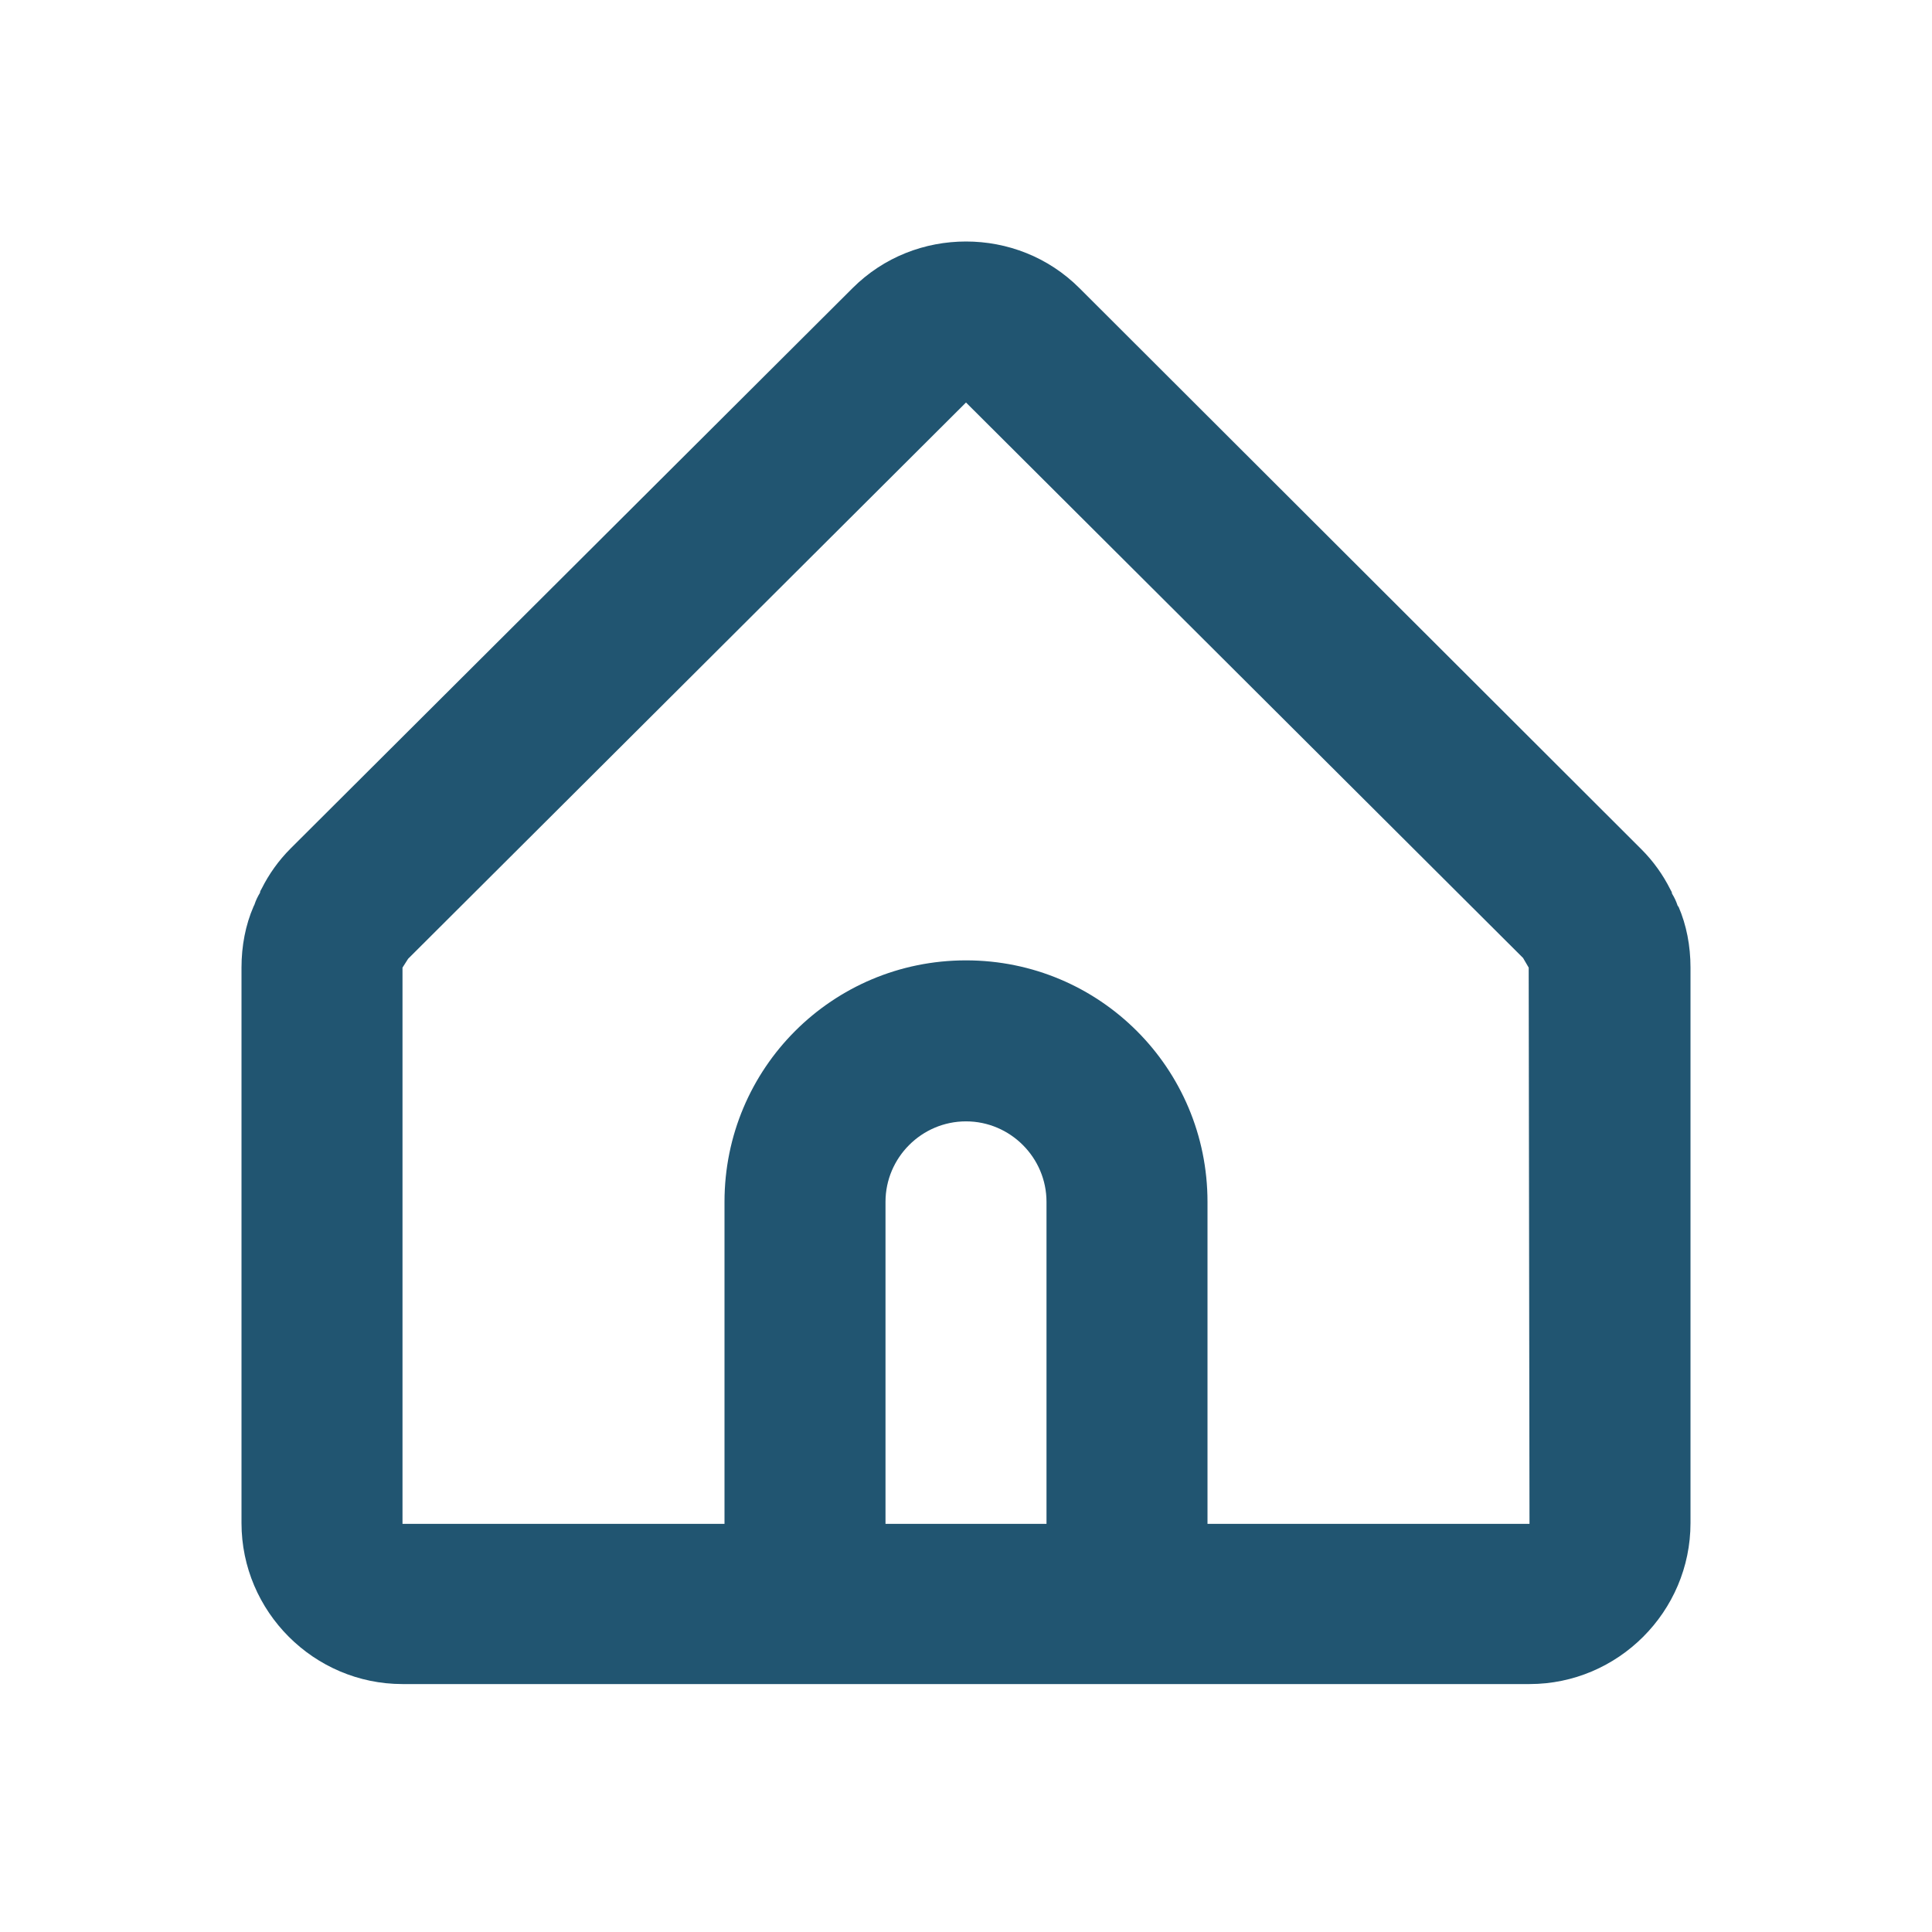 <svg width="24" height="24" viewBox="0 0 24 24" fill="none" xmlns="http://www.w3.org/2000/svg">
<path opacity="0.87" d="M20.85 11.27C20.85 11.27 20.85 11.26 20.84 11.25C20.82 11.19 20.8 11.15 20.77 11.1C20.77 11.08 20.76 11.07 20.75 11.05C20.66 10.87 20.54 10.7 20.39 10.55L13.41 3.58C13.02 3.19 12.51 3 12 3C11.49 3 10.98 3.19 10.59 3.58L3.61 10.54C3.46 10.69 3.34 10.86 3.25 11.04C3.24 11.06 3.23 11.07 3.23 11.09C3.2 11.14 3.18 11.18 3.16 11.24C3.16 11.24 3.157 11.247 3.15 11.26C3.05 11.49 3 11.75 3 12.02V18.92C3 20.02 3.9 20.92 5 20.92H19C20.1 20.92 21 20.02 21 18.92V12.02C21 11.75 20.95 11.49 20.85 11.26V11.27ZM11 18.93V14.93C11 14.38 11.45 13.93 12 13.93C12.55 13.93 13 14.38 13 14.93V18.93H11ZM19 18.93H15V14.93C15 13.27 13.66 11.93 12 11.93C10.34 11.93 9 13.27 9 14.93V18.93H5V12.02L5.07 11.91L12 5L18.92 11.9L18.99 12.02V12.05L19 18.93Z" fill="#003c5c"/>
</svg>

